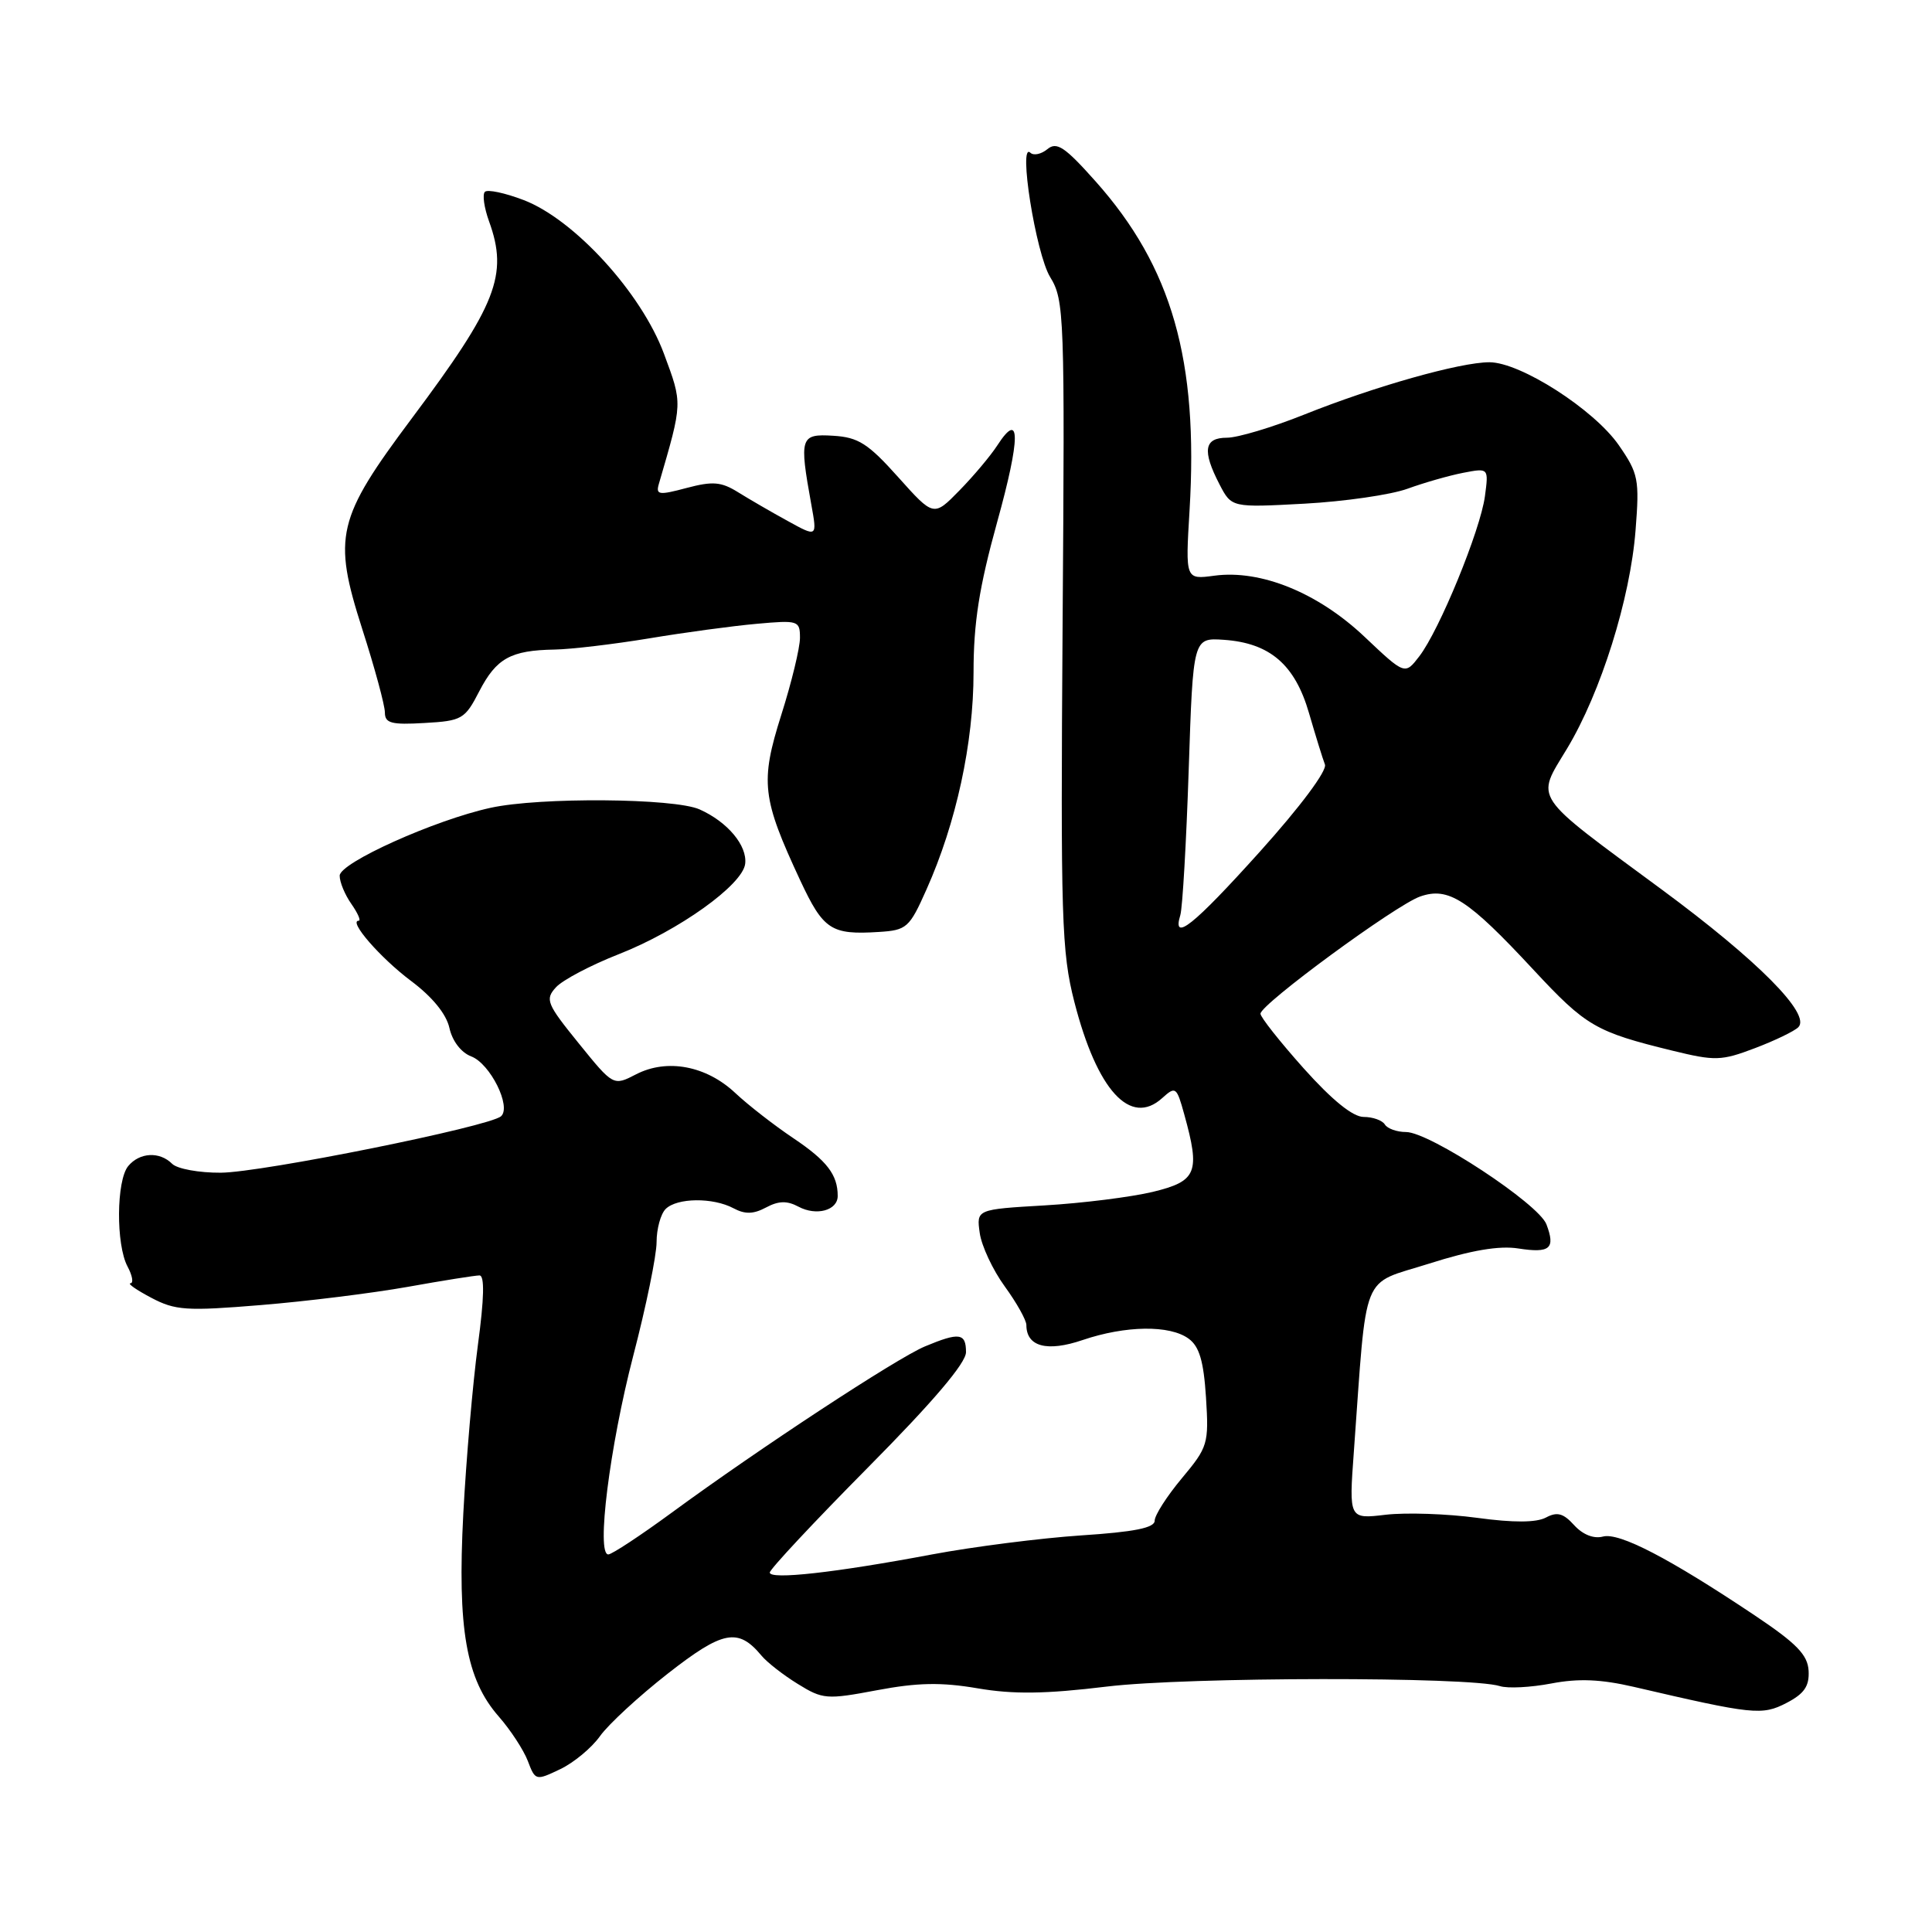 <?xml version="1.0" encoding="UTF-8" standalone="no"?>
<!DOCTYPE svg PUBLIC "-//W3C//DTD SVG 1.1//EN" "http://www.w3.org/Graphics/SVG/1.1/DTD/svg11.dtd" >
<svg xmlns="http://www.w3.org/2000/svg" xmlns:xlink="http://www.w3.org/1999/xlink" version="1.1" viewBox="0 0 256 256">
 <g >
 <path fill="currentColor"
d=" M 79.50 230.05 C 80.60 228.50 84.65 224.76 88.50 221.75 C 95.80 216.04 97.81 215.66 100.90 219.38 C 101.63 220.26 103.79 221.95 105.71 223.13 C 109.02 225.18 109.54 225.22 116.22 223.96 C 121.59 222.95 124.72 222.89 129.53 223.71 C 134.26 224.52 138.50 224.47 146.66 223.48 C 157.28 222.19 194.76 222.15 198.75 223.42 C 199.78 223.75 202.84 223.59 205.56 223.07 C 209.16 222.38 212.13 222.51 216.50 223.52 C 232.31 227.20 233.47 227.33 236.72 225.65 C 239.07 224.43 239.76 223.43 239.65 221.39 C 239.53 219.27 238.07 217.77 232.50 214.04 C 221.18 206.47 214.58 203.04 212.41 203.60 C 211.18 203.93 209.73 203.35 208.58 202.09 C 207.15 200.51 206.33 200.29 204.85 201.08 C 203.57 201.76 200.56 201.78 195.72 201.12 C 191.75 200.58 186.30 200.40 183.62 200.71 C 178.74 201.29 178.74 201.29 179.39 192.39 C 181.17 167.93 180.21 170.34 189.35 167.44 C 194.94 165.66 198.66 165.03 201.19 165.43 C 205.39 166.08 206.13 165.45 204.91 162.23 C 203.88 159.51 189.42 150.00 186.31 150.00 C 185.10 150.00 183.84 149.55 183.50 149.00 C 183.16 148.45 181.90 148.00 180.69 148.00 C 179.26 148.00 176.51 145.77 172.75 141.57 C 169.59 138.03 167.01 134.77 167.02 134.32 C 167.06 133.05 184.96 119.91 188.18 118.79 C 191.93 117.48 194.51 119.15 203.20 128.51 C 210.16 135.99 211.43 136.73 221.61 139.22 C 227.26 140.60 228.08 140.58 232.53 138.89 C 235.17 137.89 237.76 136.64 238.29 136.11 C 240.00 134.40 232.93 127.27 220.18 117.86 C 202.76 105.01 203.49 106.09 207.65 99.18 C 212.12 91.76 216.02 79.33 216.72 70.26 C 217.25 63.51 217.10 62.75 214.50 58.99 C 211.21 54.25 201.46 48.00 197.35 48.00 C 193.47 48.00 182.14 51.20 172.80 54.94 C 168.60 56.62 164.00 58.00 162.58 58.00 C 159.55 58.00 159.27 59.70 161.59 64.18 C 163.19 67.26 163.19 67.26 172.84 66.74 C 178.15 66.45 184.30 65.56 186.50 64.76 C 188.70 63.96 192.02 63.01 193.88 62.65 C 197.26 62.00 197.26 62.00 196.76 65.76 C 196.15 70.28 190.73 83.51 188.06 86.97 C 186.16 89.44 186.16 89.44 180.80 84.37 C 174.63 78.54 167.07 75.46 160.92 76.28 C 157.07 76.80 157.07 76.80 157.62 67.65 C 158.82 47.74 155.29 35.38 145.16 24.02 C 141.10 19.46 140.02 18.74 138.79 19.76 C 137.98 20.43 136.96 20.65 136.53 20.24 C 134.88 18.67 137.25 33.61 139.15 36.71 C 141.03 39.78 141.10 41.65 140.80 82.71 C 140.53 121.79 140.66 126.13 142.36 132.77 C 145.37 144.49 149.78 149.32 154.00 145.50 C 155.77 143.90 155.91 144.00 156.92 147.66 C 159.06 155.37 158.60 156.51 152.75 157.93 C 149.86 158.62 143.42 159.43 138.44 159.72 C 129.38 160.25 129.38 160.25 129.82 163.38 C 130.06 165.09 131.55 168.28 133.13 170.45 C 134.71 172.62 136.00 174.93 136.00 175.57 C 136.00 178.44 138.74 179.17 143.46 177.56 C 149.15 175.63 155.01 175.55 157.50 177.38 C 158.92 178.41 159.49 180.36 159.80 185.16 C 160.19 191.31 160.06 191.74 156.60 195.88 C 154.62 198.25 153.00 200.78 153.00 201.50 C 153.00 202.45 150.30 202.99 143.25 203.45 C 137.89 203.81 129.00 204.94 123.50 205.97 C 110.65 208.39 102.00 209.35 102.00 208.37 C 102.00 207.94 107.85 201.68 115.00 194.46 C 123.63 185.75 128.00 180.61 128.00 179.17 C 128.00 176.63 127.12 176.50 122.55 178.41 C 118.81 179.98 100.63 191.91 89.00 200.44 C 84.88 203.46 81.10 205.95 80.61 205.97 C 78.98 206.03 80.78 191.69 83.91 179.64 C 85.61 173.12 87.00 166.35 87.00 164.59 C 87.00 162.84 87.54 160.86 88.20 160.20 C 89.70 158.70 94.47 158.65 97.19 160.10 C 98.72 160.92 99.83 160.89 101.50 160.00 C 103.16 159.11 104.29 159.08 105.80 159.89 C 108.17 161.16 111.00 160.39 111.00 158.47 C 111.00 155.66 109.58 153.81 105.13 150.82 C 102.58 149.11 99.11 146.41 97.42 144.82 C 93.57 141.21 88.38 140.24 84.29 142.35 C 81.27 143.91 81.27 143.91 76.68 138.24 C 72.44 133.01 72.20 132.43 73.66 130.83 C 74.52 129.87 78.28 127.89 82.00 126.43 C 89.92 123.32 98.40 117.26 98.74 114.46 C 99.03 112.04 96.41 108.91 92.70 107.25 C 89.35 105.75 71.49 105.61 65.00 107.04 C 57.62 108.65 45.02 114.32 45.01 116.03 C 45.00 116.87 45.70 118.56 46.56 119.78 C 47.41 121.00 47.85 122.00 47.53 122.00 C 46.11 122.00 50.38 126.91 54.44 129.96 C 57.28 132.08 59.14 134.36 59.55 136.21 C 59.93 137.94 61.10 139.47 62.44 139.98 C 64.95 140.93 67.80 146.65 66.39 147.91 C 64.85 149.28 34.75 155.35 29.26 155.39 C 26.38 155.41 23.48 154.88 22.81 154.21 C 21.15 152.55 18.50 152.69 16.99 154.51 C 15.41 156.42 15.35 164.92 16.90 167.82 C 17.54 169.02 17.72 170.02 17.29 170.04 C 16.85 170.07 18.09 170.93 20.04 171.96 C 23.22 173.64 24.70 173.74 34.54 172.93 C 40.57 172.44 49.33 171.35 54.00 170.52 C 58.67 169.68 62.97 169.00 63.53 169.00 C 64.23 169.00 64.16 172.02 63.32 178.25 C 62.64 183.34 61.77 193.38 61.39 200.56 C 60.59 215.84 61.76 222.52 66.09 227.45 C 67.65 229.23 69.38 231.88 69.94 233.34 C 70.93 235.95 71.00 235.97 74.22 234.43 C 76.03 233.57 78.40 231.60 79.50 230.05 Z  M 122.76 117.87 C 126.71 109.04 129.00 98.45 129.00 89.09 C 129.00 82.54 129.74 77.82 132.12 69.21 C 135.24 57.97 135.25 54.24 132.16 59.00 C 131.27 60.38 129.01 63.07 127.13 64.99 C 123.72 68.48 123.72 68.48 119.02 63.23 C 115.03 58.77 113.73 57.94 110.41 57.74 C 106.03 57.47 105.89 57.92 107.50 66.84 C 108.29 71.19 108.29 71.19 104.39 69.04 C 102.25 67.87 99.29 66.15 97.81 65.23 C 95.56 63.83 94.44 63.74 90.97 64.66 C 87.30 65.64 86.88 65.58 87.30 64.13 C 90.47 53.24 90.46 53.58 87.98 46.88 C 84.99 38.81 76.10 29.08 69.39 26.51 C 66.91 25.56 64.59 25.07 64.25 25.42 C 63.90 25.77 64.15 27.53 64.81 29.35 C 67.37 36.43 65.82 40.39 54.57 55.43 C 44.61 68.75 44.07 71.06 47.99 83.32 C 49.65 88.48 51.00 93.47 51.00 94.41 C 51.00 95.83 51.86 96.06 56.25 95.80 C 61.22 95.52 61.60 95.30 63.51 91.59 C 65.78 87.22 67.67 86.17 73.50 86.07 C 75.70 86.03 81.33 85.36 86.00 84.59 C 90.67 83.81 97.09 82.94 100.25 82.66 C 105.78 82.16 106.00 82.23 106.00 84.52 C 106.00 85.83 104.89 90.43 103.52 94.74 C 100.71 103.64 100.96 105.76 106.04 116.67 C 109.10 123.21 110.13 123.89 116.43 123.49 C 120.15 123.26 120.50 122.95 122.76 117.87 Z  M 156.40 121.25 C 156.69 120.29 157.19 111.62 157.51 102.00 C 158.09 84.50 158.09 84.50 162.19 84.78 C 168.27 85.21 171.59 88.06 173.45 94.49 C 174.32 97.48 175.27 100.55 175.56 101.30 C 175.87 102.11 172.30 106.89 166.95 112.84 C 158.11 122.66 155.28 124.92 156.40 121.25 Z "/>
</g>
</svg>